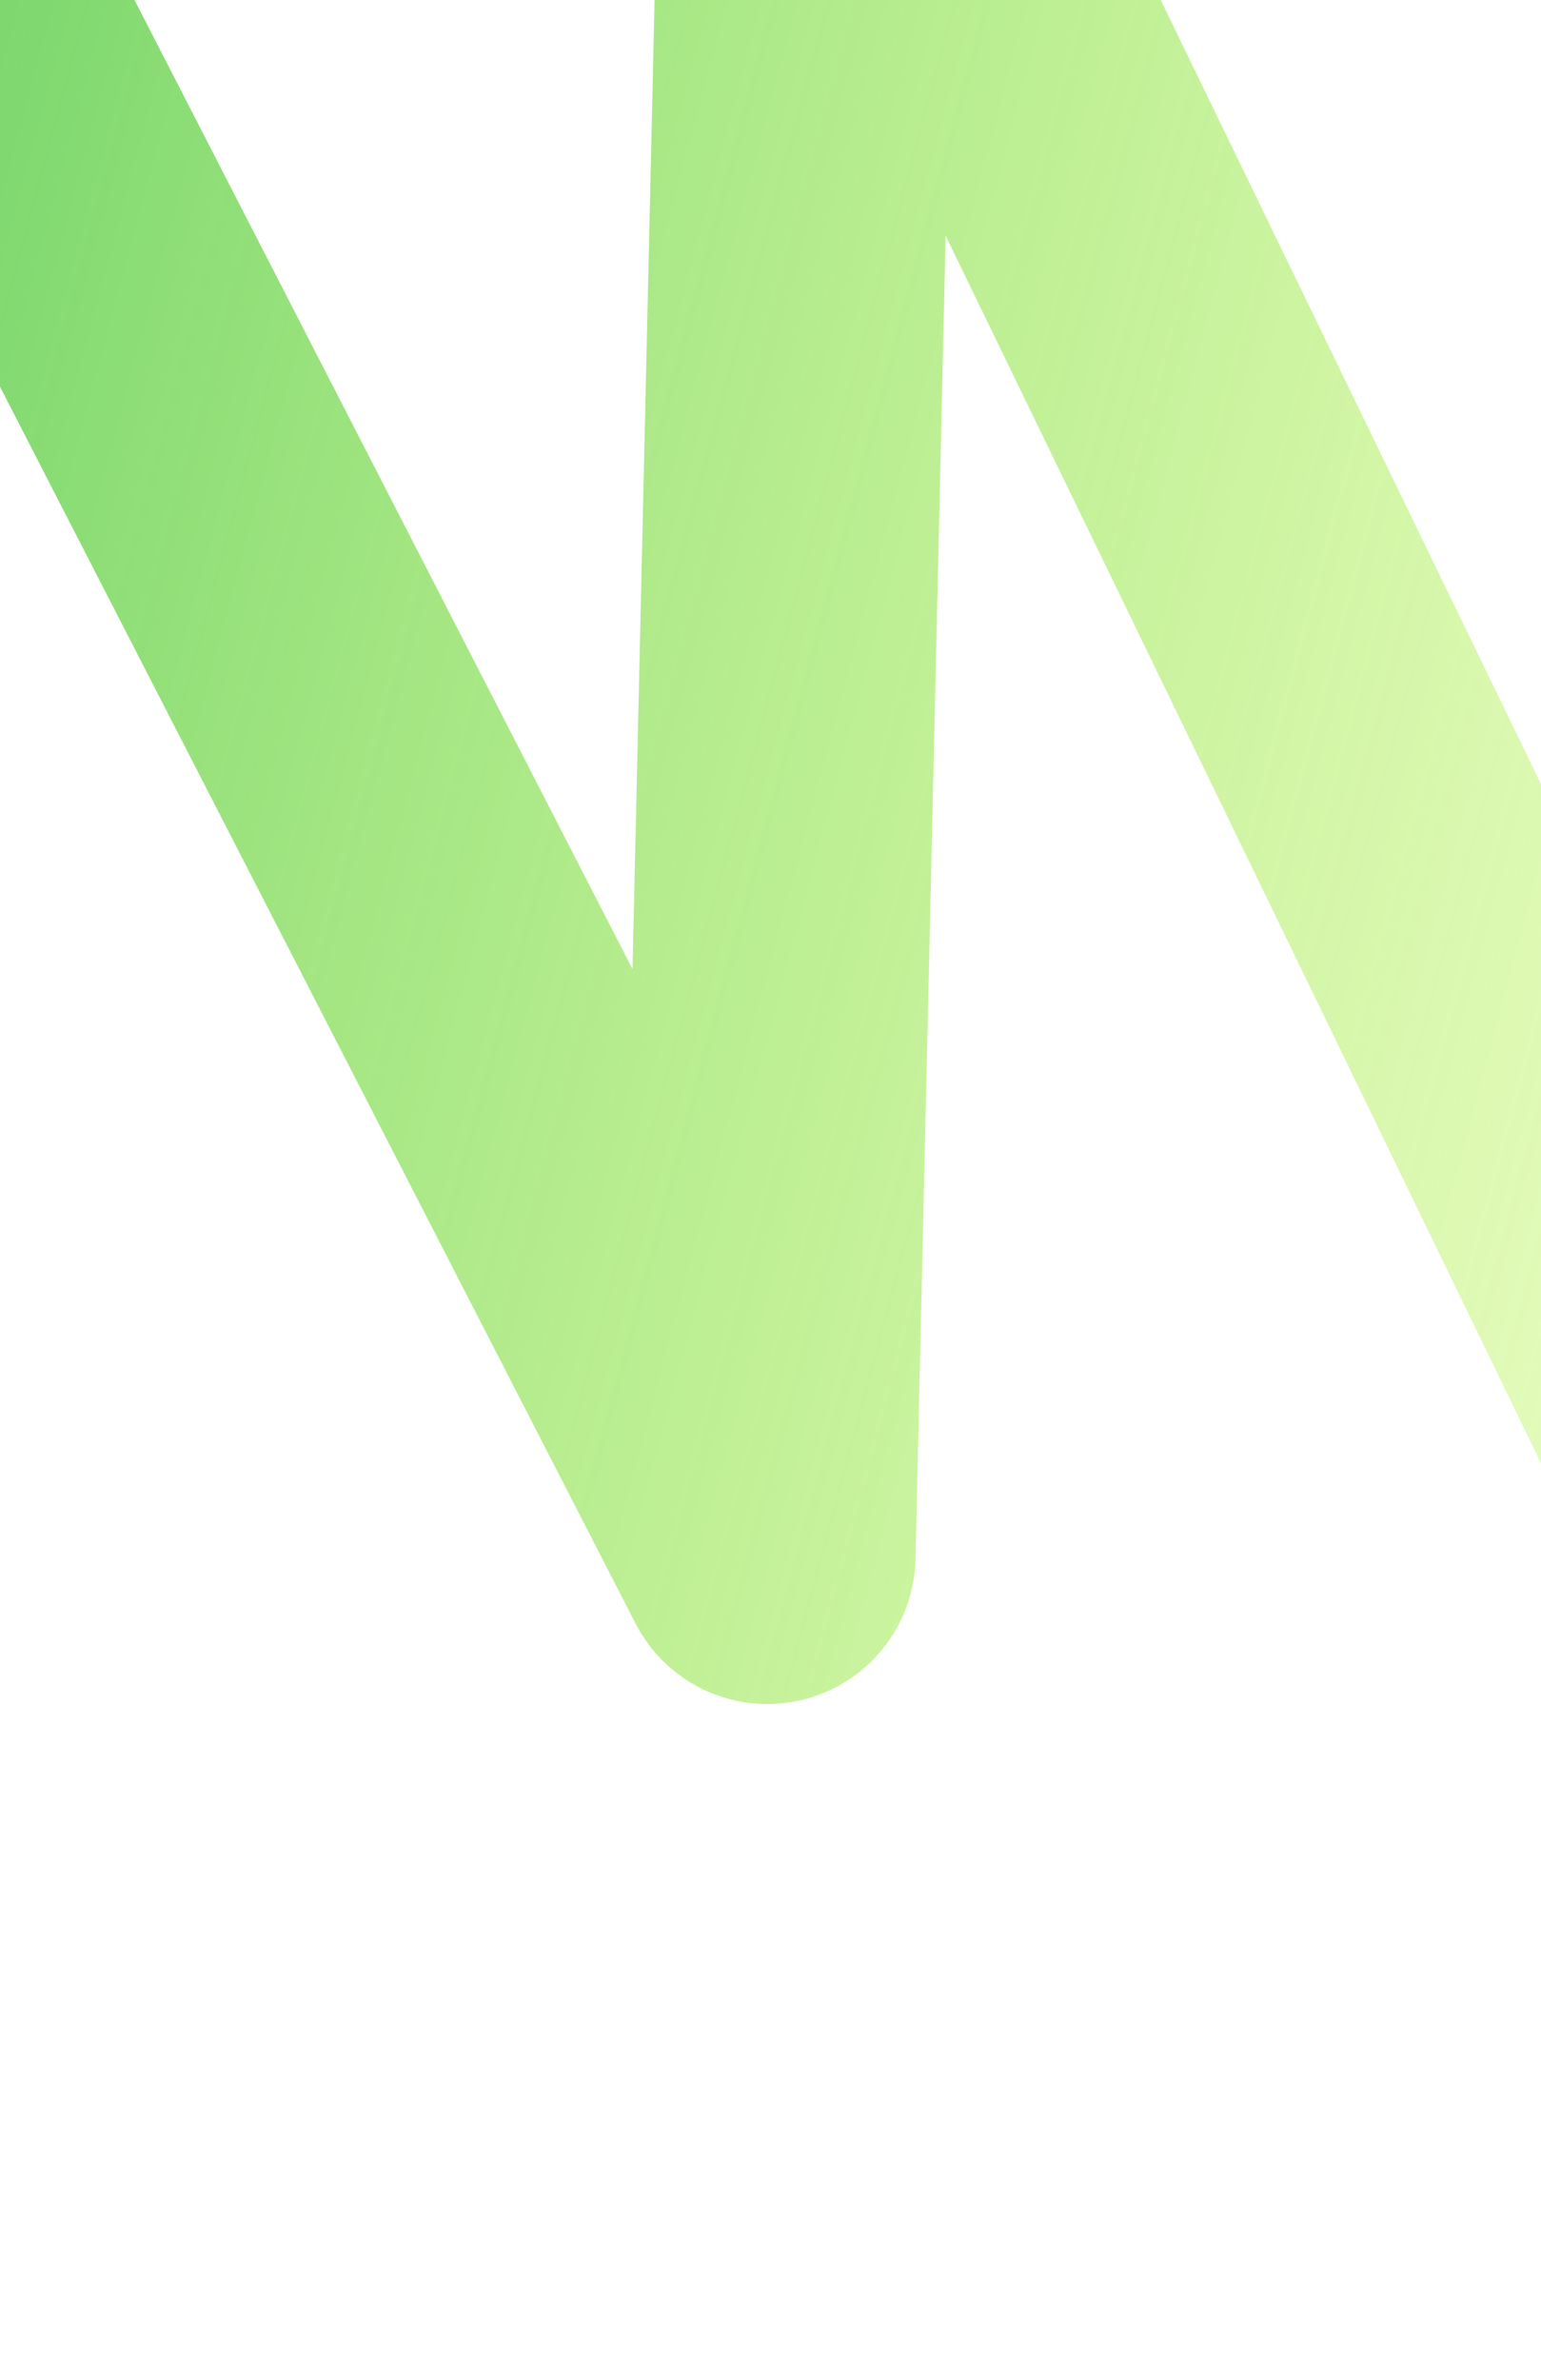 <svg width="390" height="602" viewBox="0 0 390 602" fill="none" xmlns="http://www.w3.org/2000/svg">
<path d="M-262.567 -196.818L-89.408 360.489L-84.837 -149.195L194.207 393.519L205.357 -96.284L525.84 564.167" stroke="url(#paint0_linear_686_14173)" stroke-width="75" stroke-linecap="round" stroke-linejoin="round"/>
<defs>
<linearGradient id="paint0_linear_686_14173" x1="-328.178" y1="48.044" x2="597.662" y2="296.123" gradientUnits="userSpaceOnUse">
<stop stop-color="#16AF4F"/>
<stop offset="1" stop-color="#BEFF06" stop-opacity="0.131"/>
<stop offset="1" stop-opacity="0"/>
</linearGradient>
</defs>
</svg>
